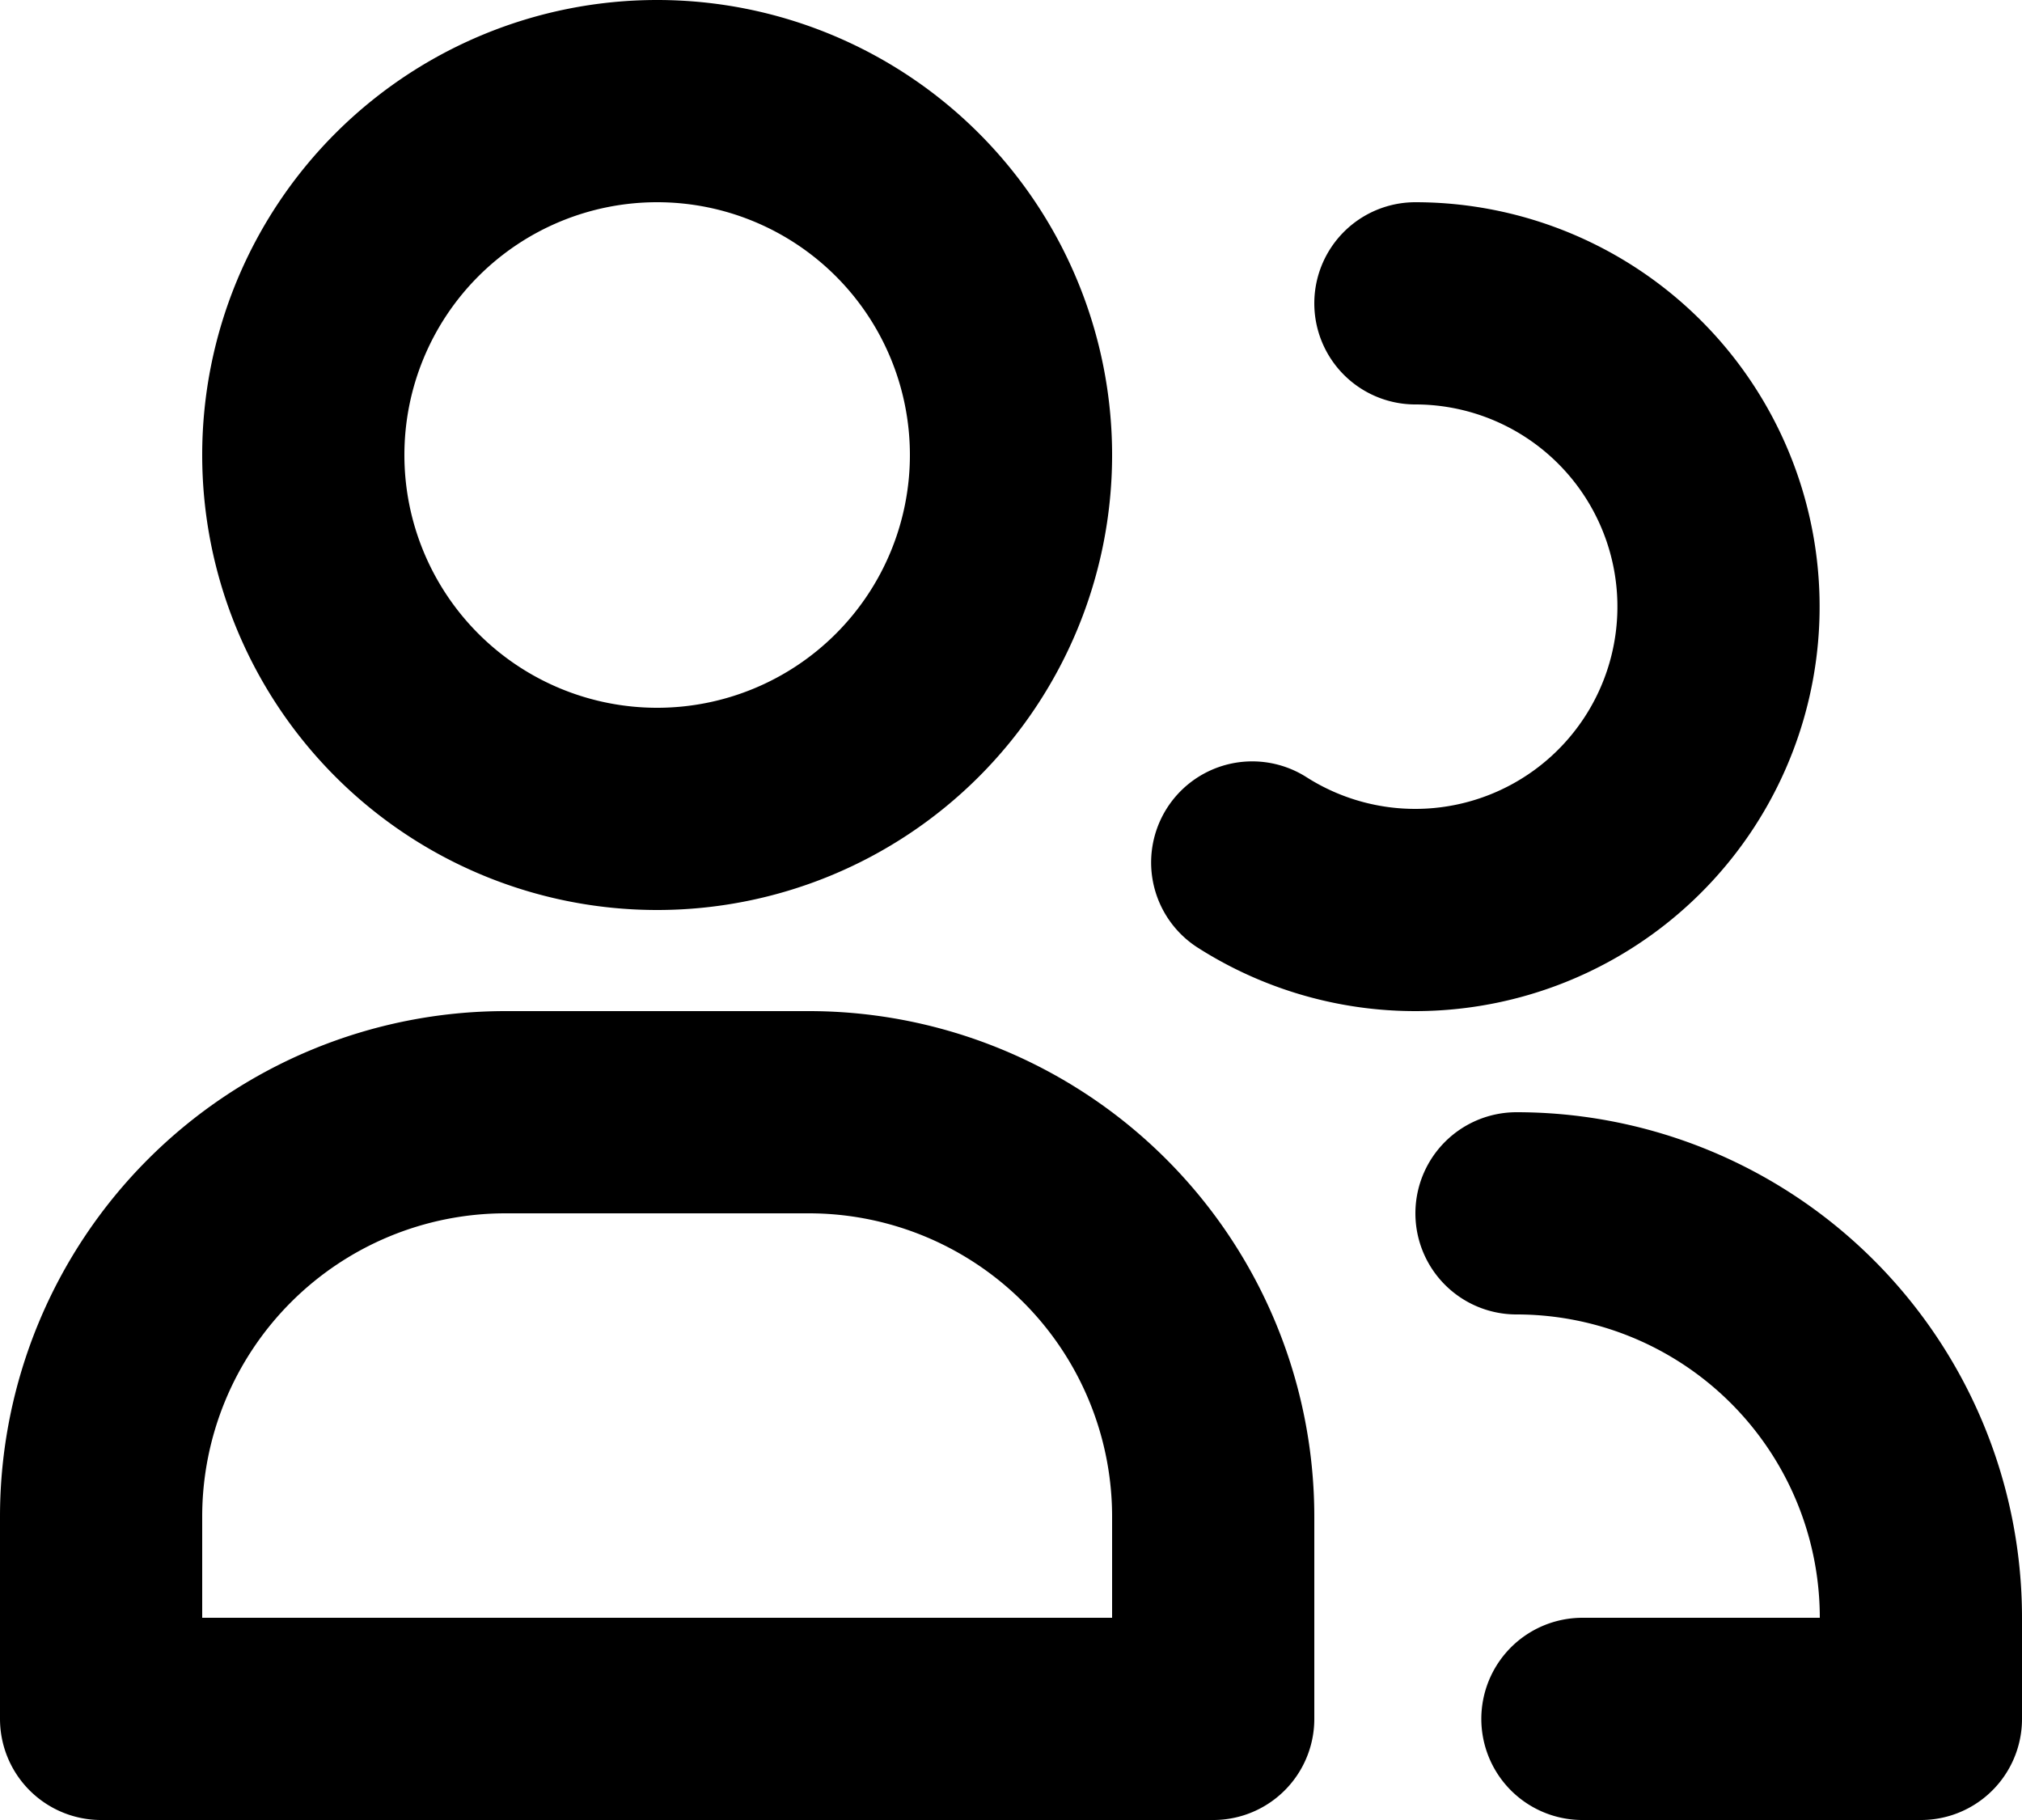 <svg class="w-6 h-6 text-gray-800" aria-hidden="true" xmlns="http://www.w3.org/2000/svg" fill="none" viewBox="0 0 20 18">
  <path stroke="currentColor" stroke-linecap="round" stroke-linejoin="round" stroke-width="2" d="M14 3a3 3 0 1 1-1.614 5.53M15 12a4 4 0 0 1 4 4v1h-3.348M10 4.5a3.5 3.5 0 1 1-7 0 3.5 3.5 0 0 1 7 0ZM5 11h3a4 4 0 0 1 4 4v2H1v-2a4 4 0 0 1 4-4Z"/>
</svg>
